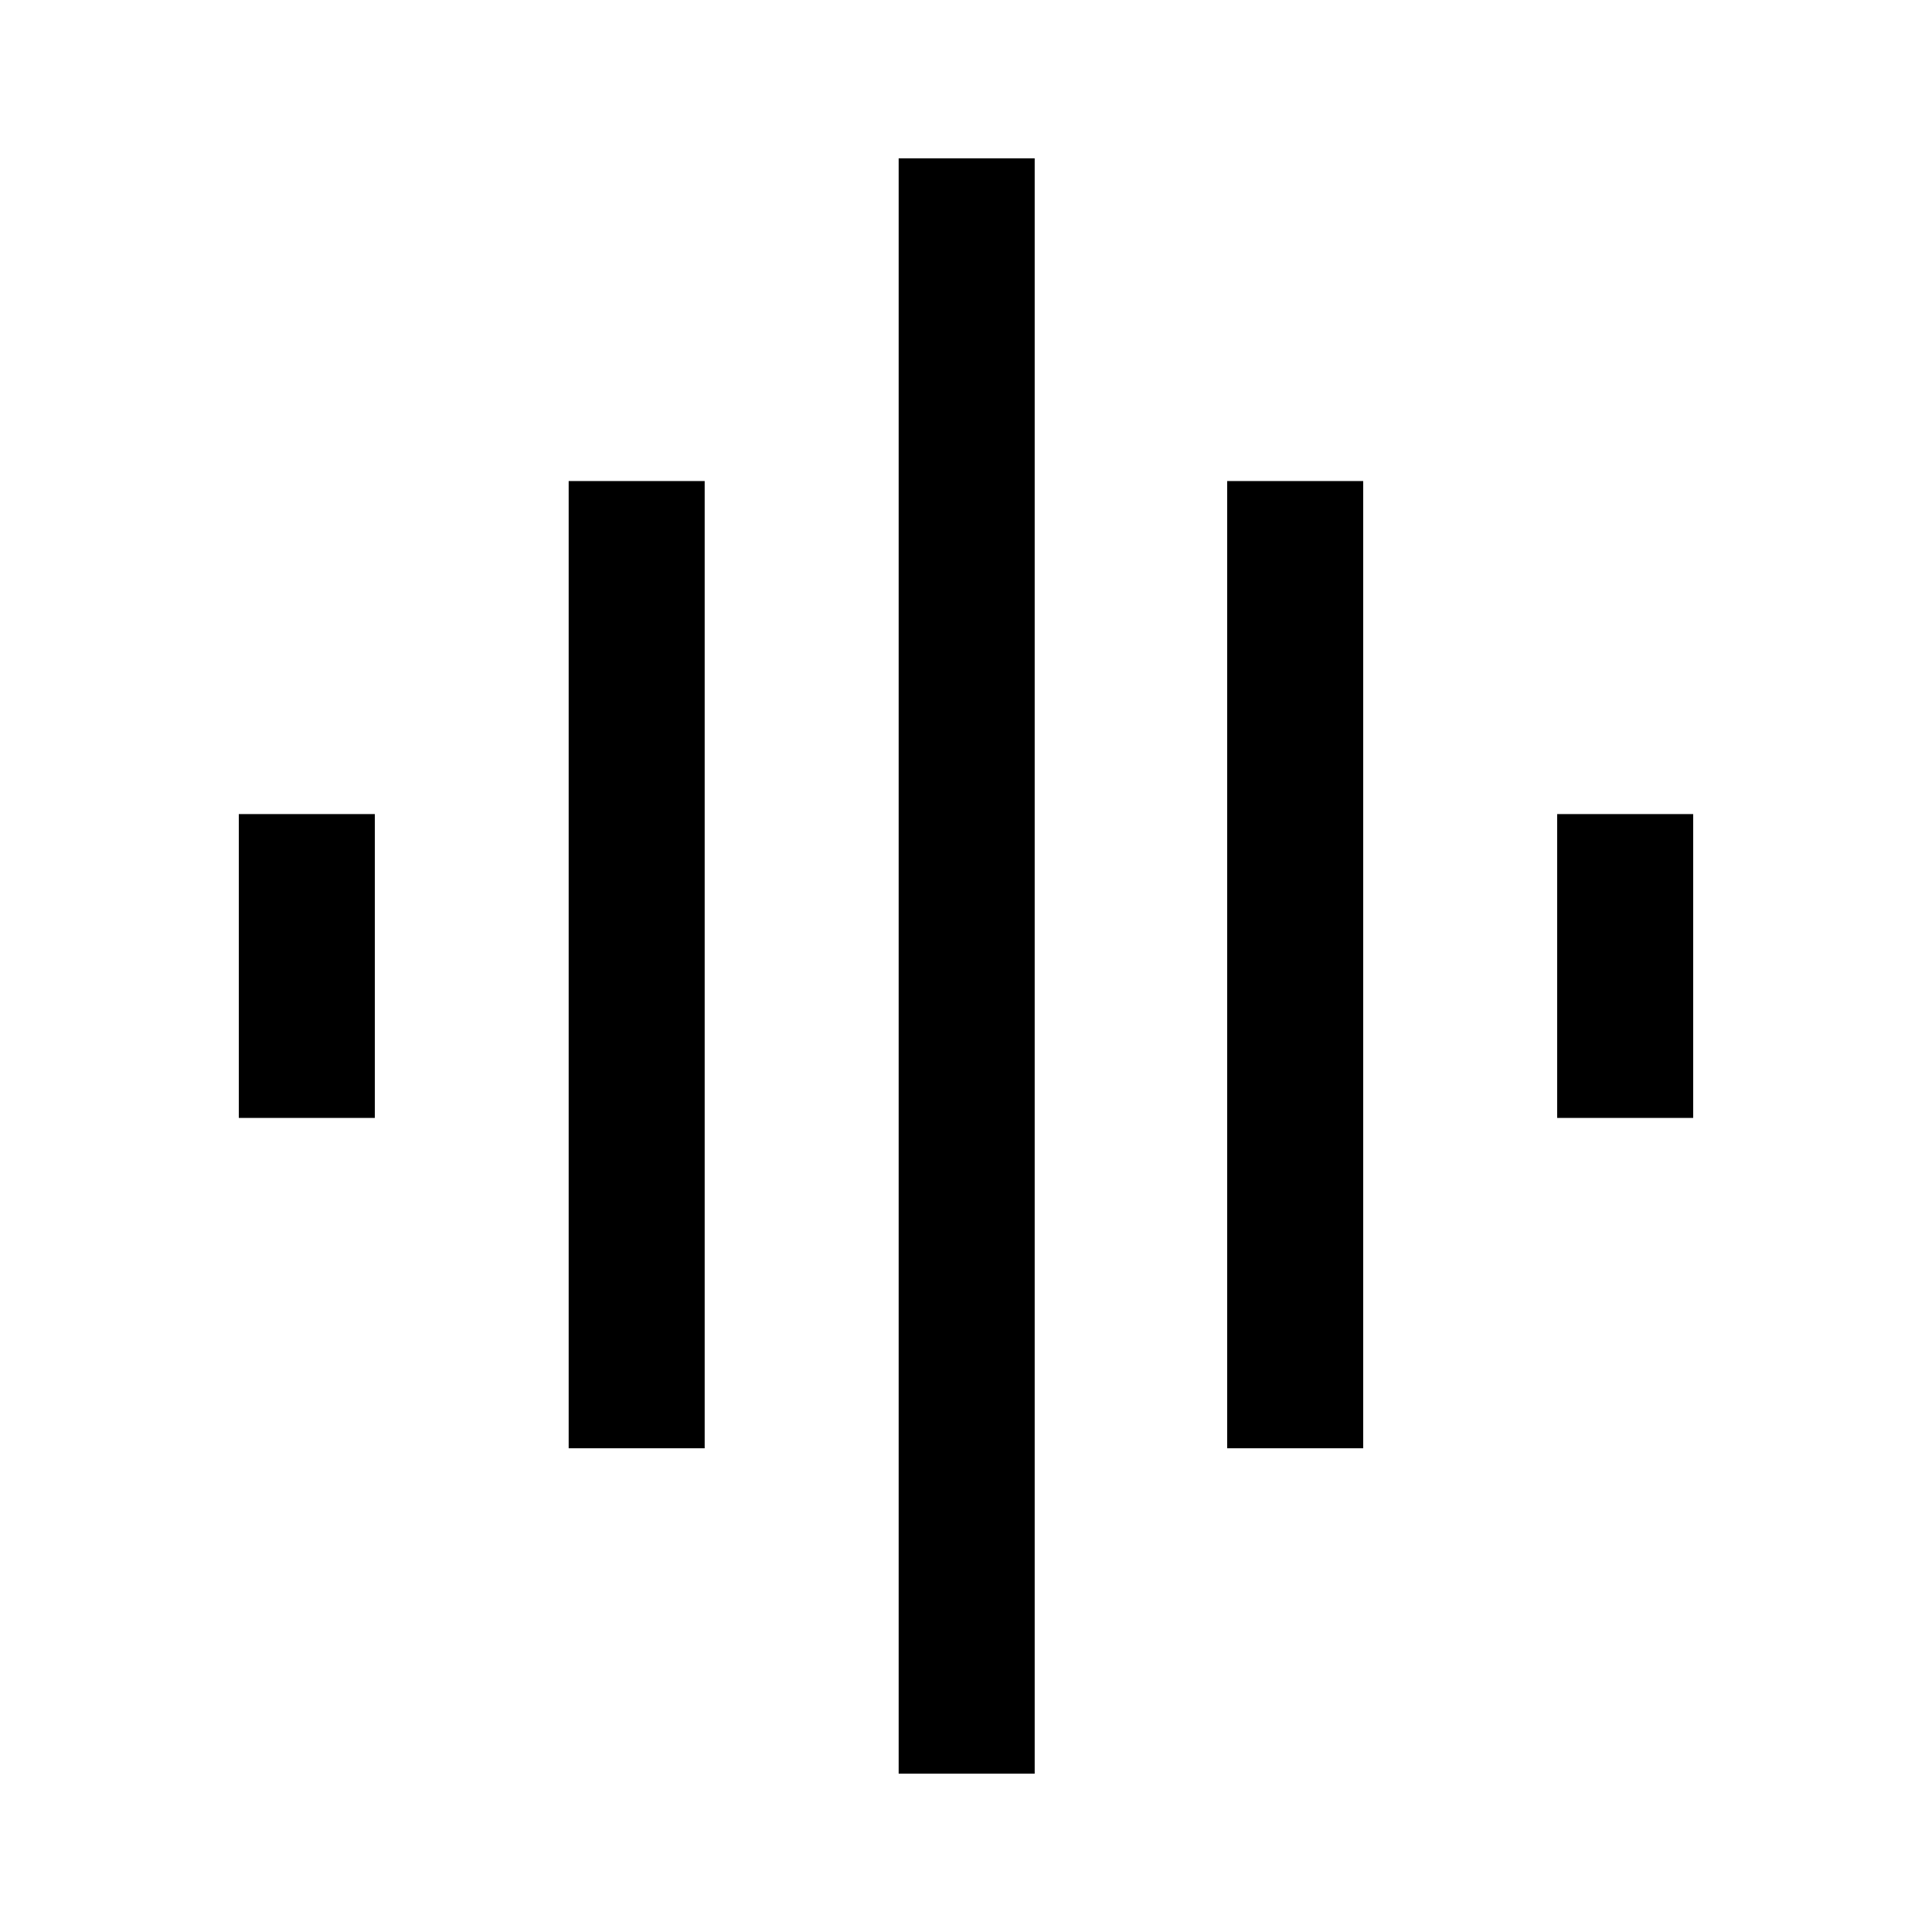 <svg xmlns="http://www.w3.org/2000/svg" height="40" viewBox="0 -960 960 960" width="40"><path d="M282.57-240.36v-480.61h67.58v480.61h-67.58ZM446.54-78.67v-802.66h67.59v802.66h-67.59ZM118.67-404.51v-150.98h67.59v150.98h-67.59Zm491.1 164.15v-480.61h67.59v480.61h-67.59Zm163.97-164.15v-150.98h67.59v150.98h-67.59Z"/></svg>